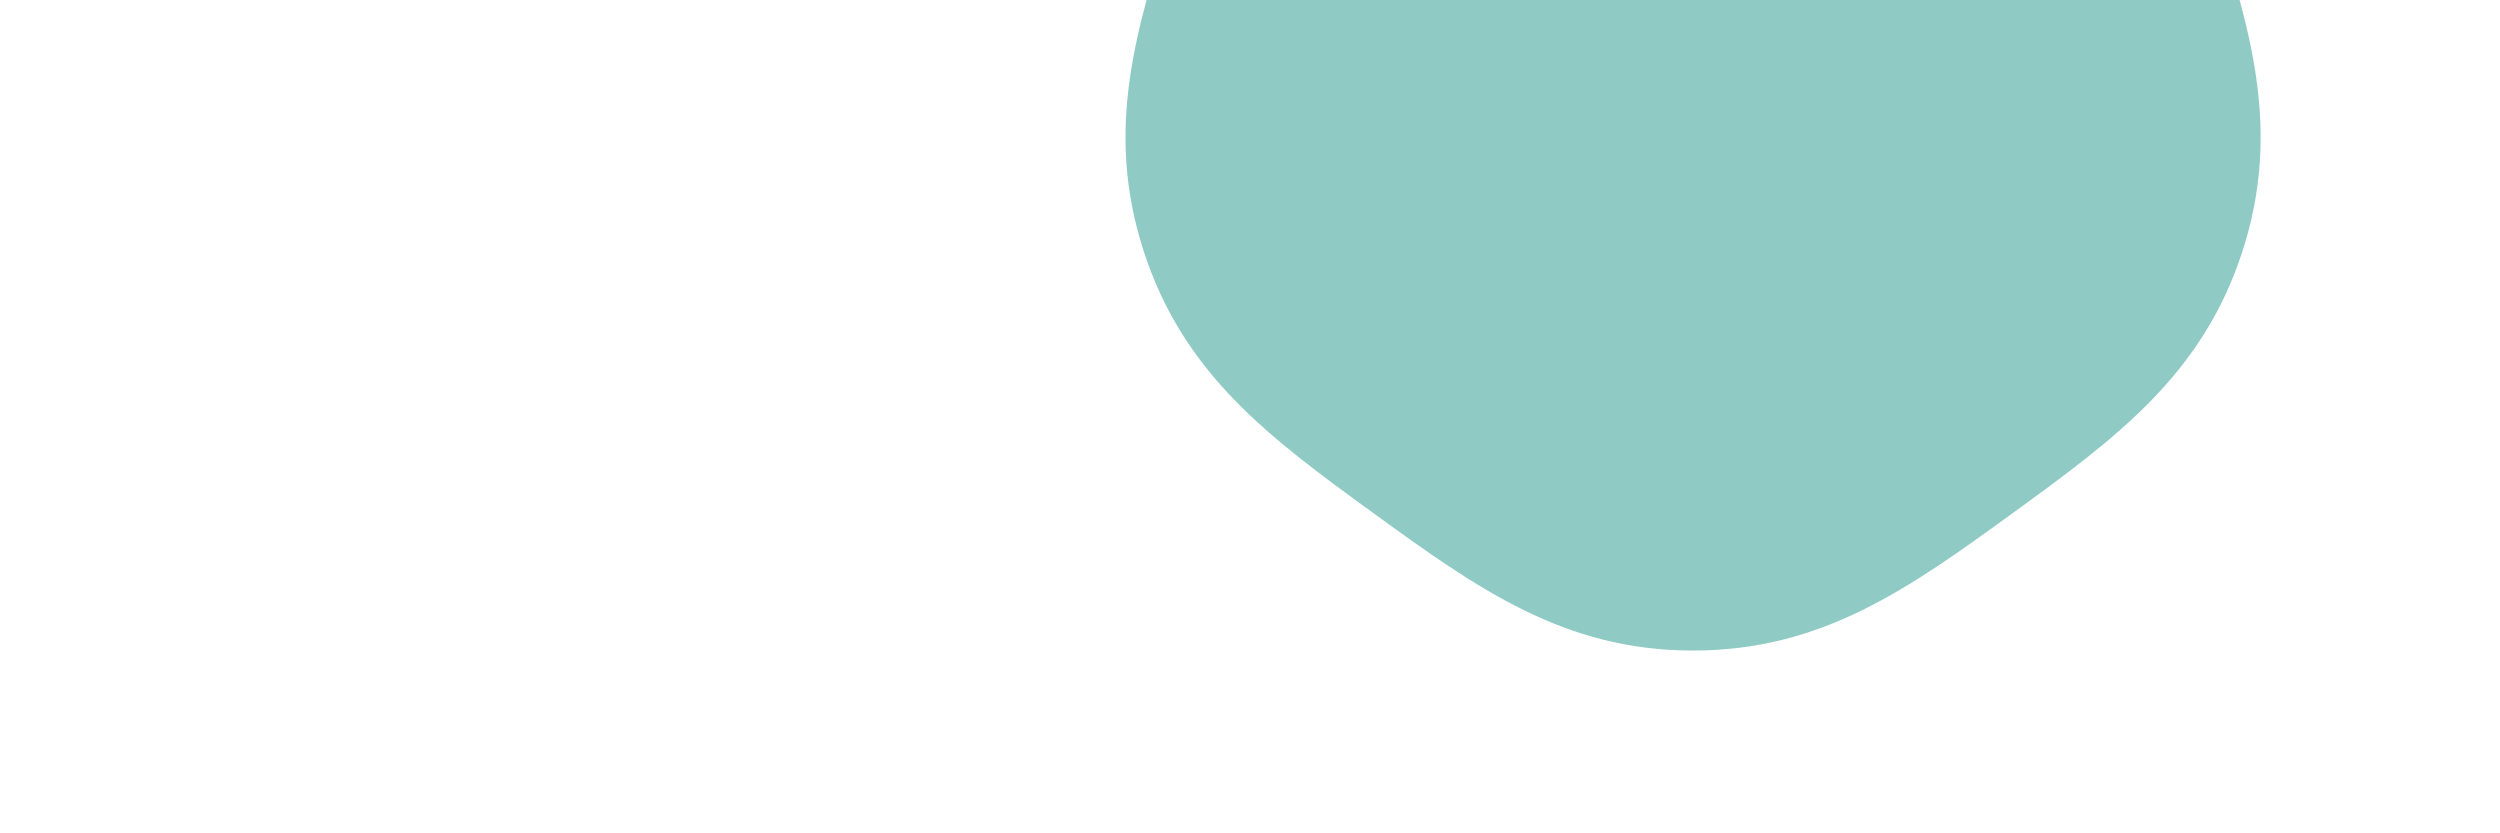 <?xml version="1.0" encoding="utf-8"?>
<svg xmlns="http://www.w3.org/2000/svg" xmlns:xlink="http://www.w3.org/1999/xlink" style="margin: auto; background: none; z-index: 2; display: block; position: relative; shape-rendering: auto;" width="1650" height="550" preserveAspectRatio="xMidYMid" viewBox="0 0 1440 749">
<g transform=""><g transform="translate(1118.238,65.595) scale(100)" opacity="0.9">
  <path d="M4.889 0 C4.889 1.159 4.881 2.113 4.2 3.051 S2.613 4.291 1.511 4.65 S-0.502 5.295 -1.604 4.937 S-3.274 3.811 -3.955 2.874 S-5.191 1.159 -5.191 6.357386463733739e-16 S-4.636 -1.936 -3.955 -2.874 S-2.707 -4.579 -1.604 -4.937 S0.408 -5.008 1.511 -4.65 S3.518 -3.989 4.2 -3.051 S4.889 -1.159 4.889 -1.1974106543343157e-15" fill="#83c5be" stroke-width="0" transform="rotate(54.008)">
    <animateTransform attributeName="transform" type="rotate" dur="10s" repeatCount="indefinite" values="0;72"></animateTransform>
  </path>
</g></g>
</svg>